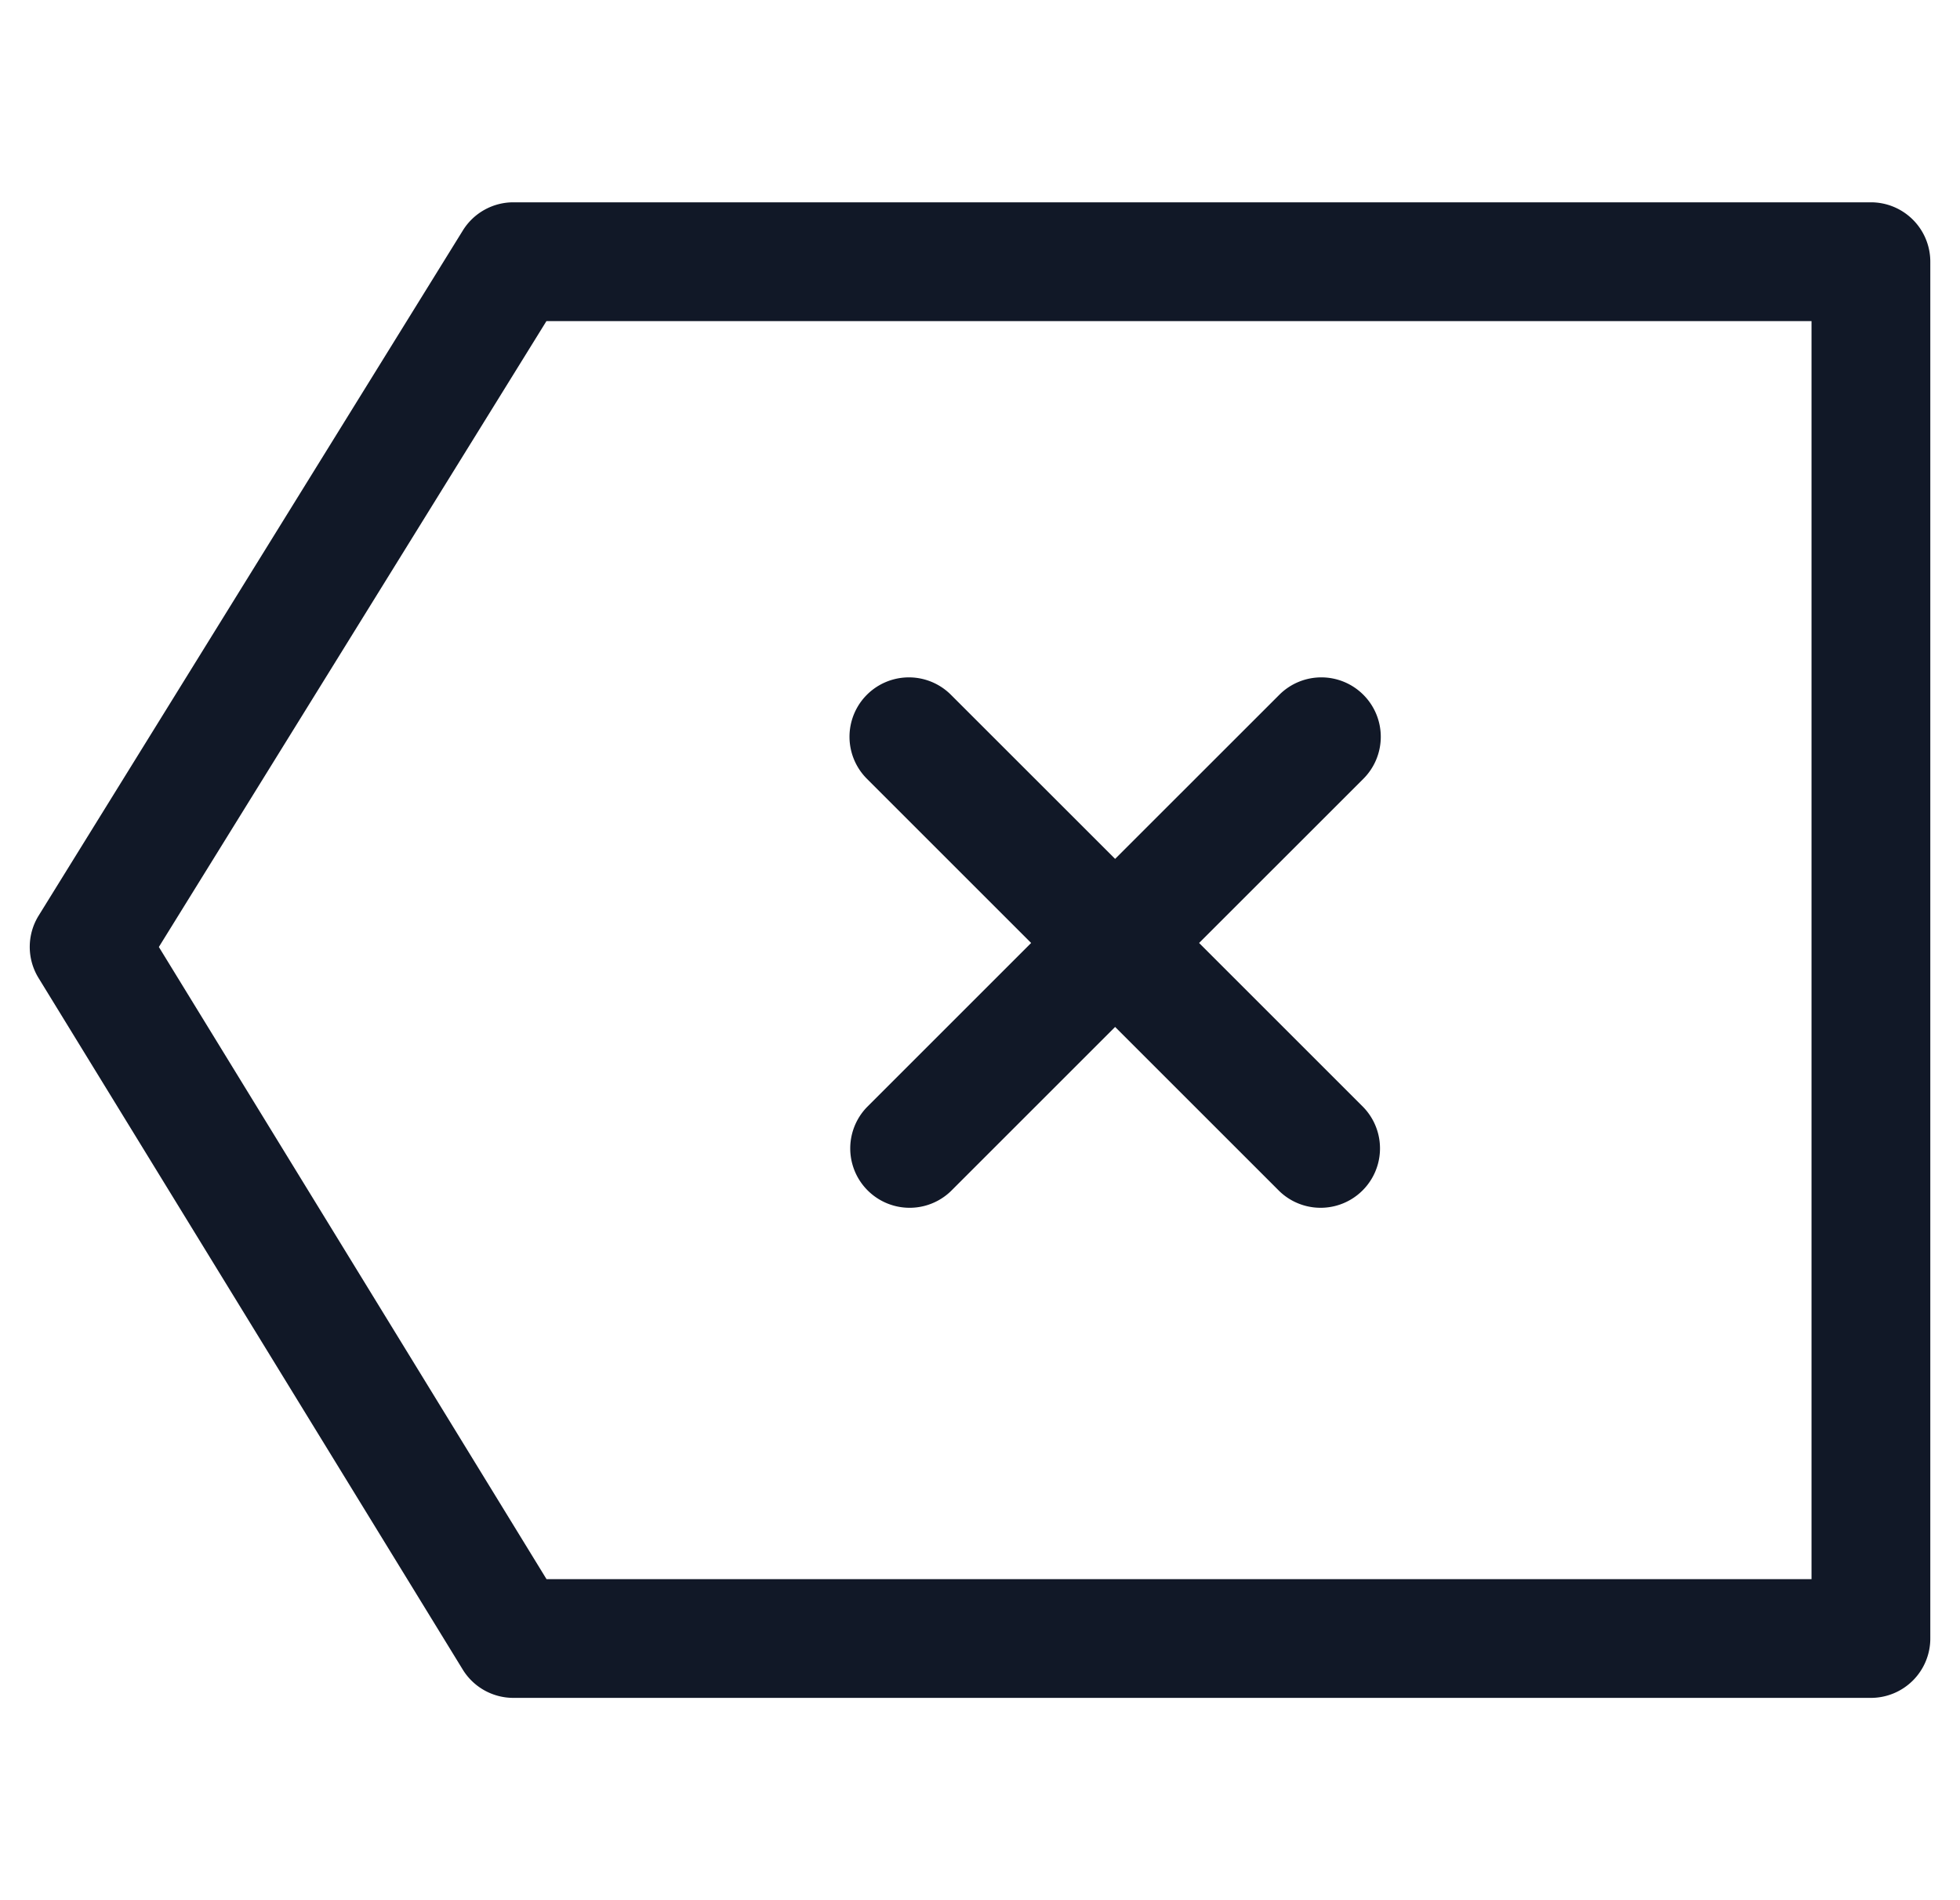 <svg xmlns="http://www.w3.org/2000/svg" width="33" height="32" fill="none"><path fill="#111827" fill-rule="evenodd" d="M8.643 3.407a1 1 0 0 0-.85.474L.651 15.419a1 1 0 0 0-.003 1.049l7.143 11.648a1 1 0 0 0 .852.477H31.5a1 1 0 0 0 1-1V4.407a1 1 0 0 0-1-1H8.643Zm-5.968 12.54L9.2 5.408h21.3v21.186H9.202L2.675 15.948Zm20.28-4.246a1 1 0 0 1 0 1.414l-2.766 2.765 2.765 2.765a1 1 0 0 1-1.414 1.414l-2.765-2.765-2.765 2.765a1 1 0 0 1-1.414-1.414l2.765-2.765-2.765-2.765A1 1 0 1 1 16.01 11.7l2.765 2.764 2.765-2.764a1 1 0 0 1 1.414 0Z" clip-rule="evenodd"/></svg>